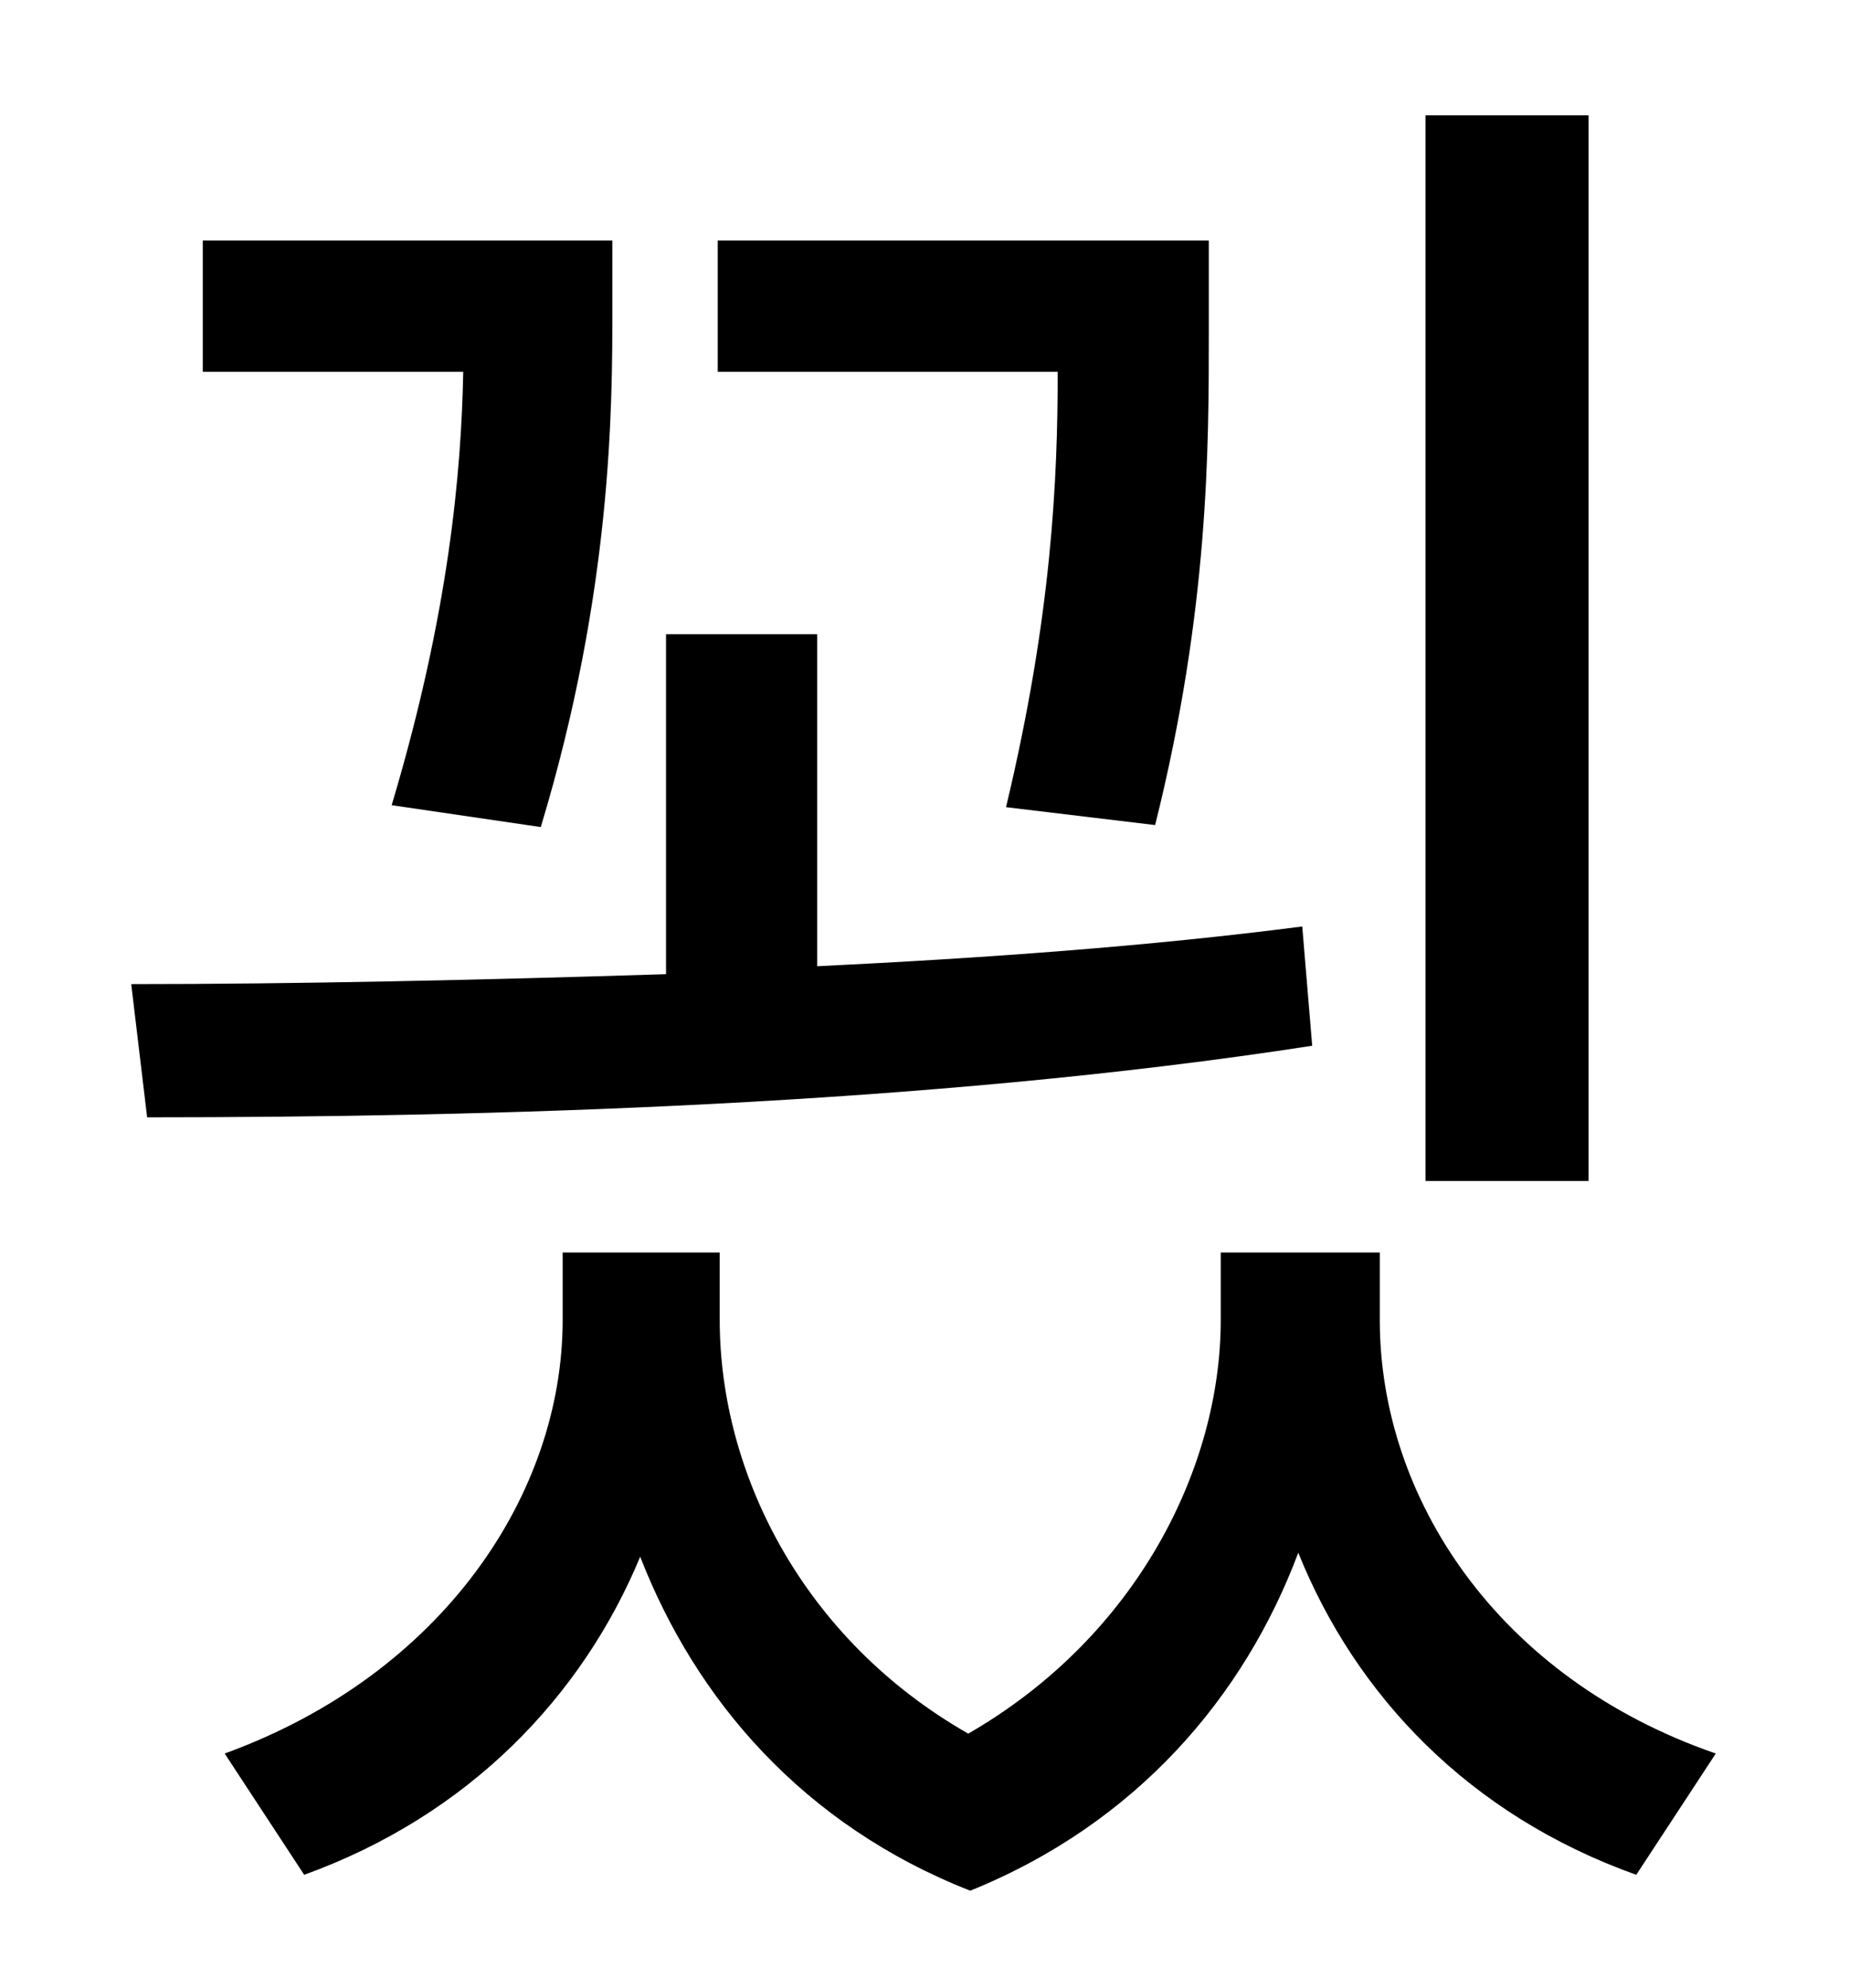 <?xml version="1.0" standalone="no"?>
<!DOCTYPE svg PUBLIC "-//W3C//DTD SVG 1.1//EN" "http://www.w3.org/Graphics/SVG/1.1/DTD/svg11.dtd" >
<svg xmlns="http://www.w3.org/2000/svg" xmlns:xlink="http://www.w3.org/1999/xlink" version="1.1" viewBox="-10 0 930 1000">
   <path fill="currentColor"
d="M789 58v536h-82v-536h82zM571 415l-75 -9c23 -96 26 -165 26 -219h-171v-66h247v47c0 57 0 139 -27 247zM262 416l-75 -11c29 -97 35 -168 36 -218h-131v-66h206v34c0 49 0 142 -36 261zM645 466l5 60c-194 30 -415 36 -586 36l-8 -67c82 0 174 -2 269 -5v-171h76v167
c83 -4 167 -10 244 -20zM684 630v34c0 89 59 180 169 218l-40 61c-84 -30 -141 -90 -170 -162c-27 72 -81 136 -165 170c-84 -33 -138 -96 -166 -168c-29 70 -86 130 -169 160l-40 -61c110 -40 170 -131 170 -218v-34h79v34c0 76 41 160 125 208c85 -49 127 -134 127 -208
v-34h80z" />
</svg>
